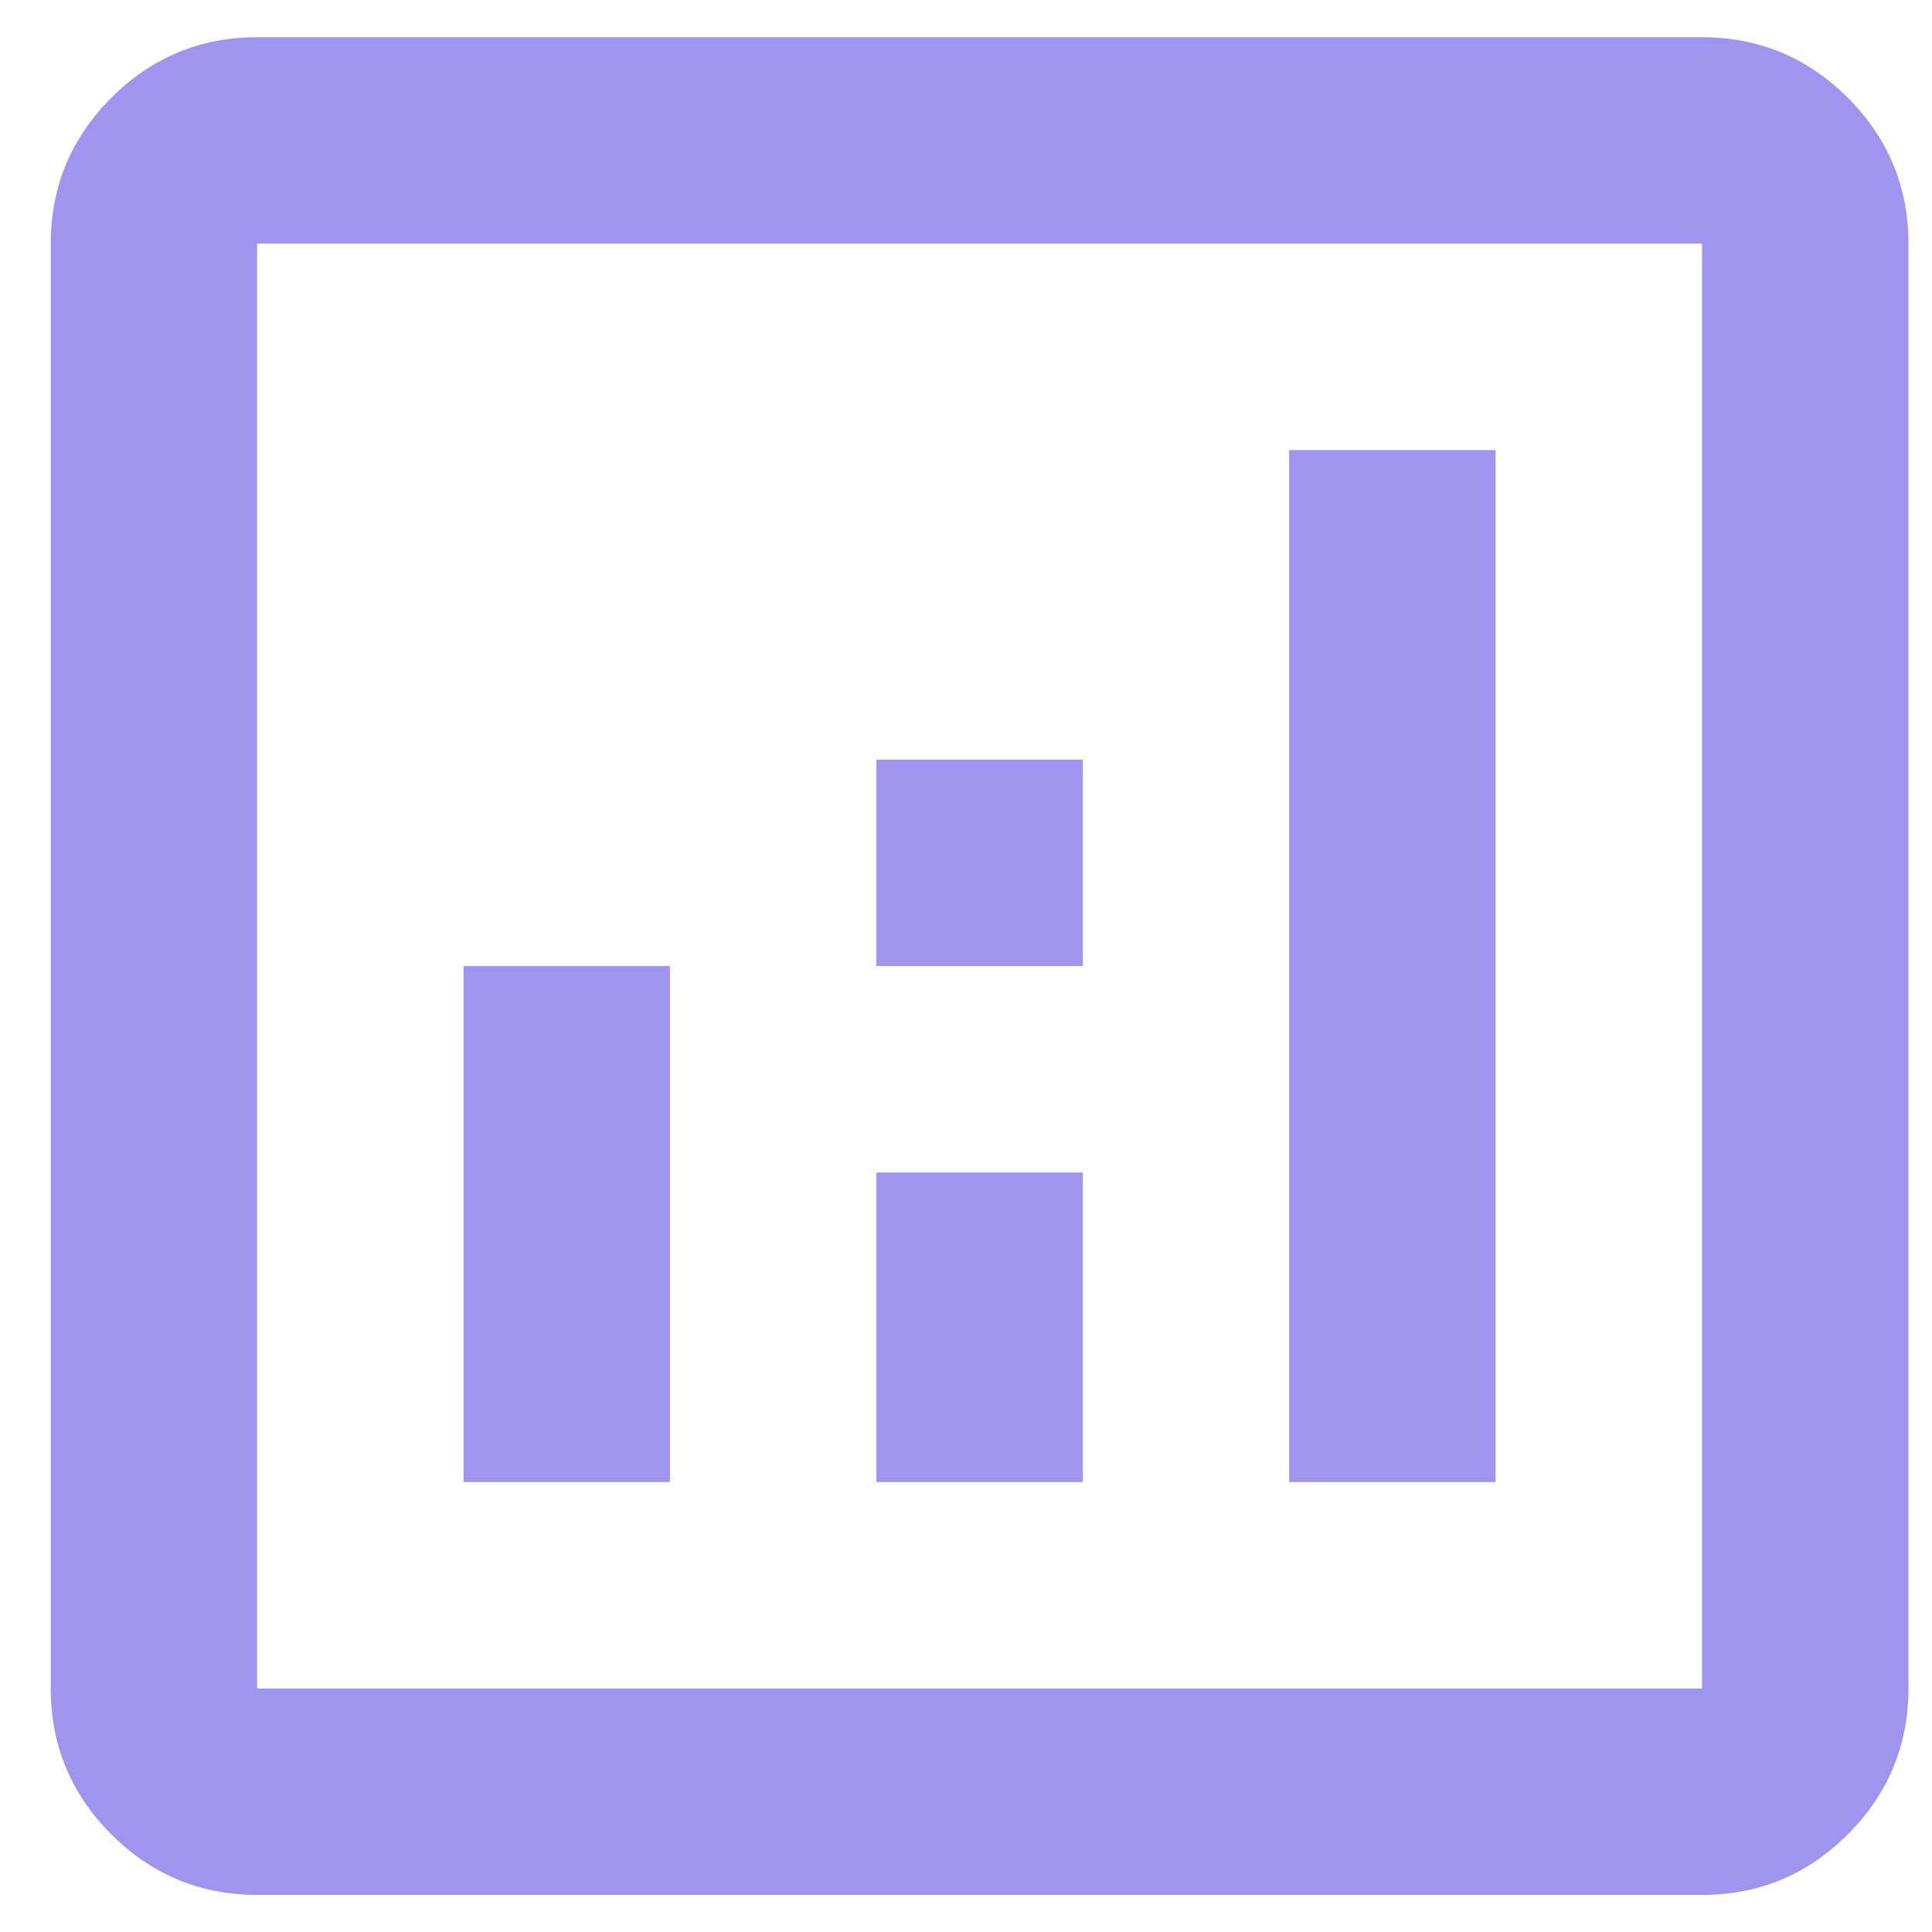 <svg width="26" height="26" viewBox="0 0 26 26" fill="none" xmlns="http://www.w3.org/2000/svg">
<path d="M6.238 19.945H9.016V13.001H6.238V19.945ZM17.349 19.945H20.127V6.057H17.349V19.945ZM11.794 19.945H14.572V15.779H11.794V19.945ZM11.794 13.001H14.572V10.223H11.794V13.001ZM3.46 25.501C2.697 25.501 2.042 25.229 1.498 24.686C0.954 24.141 0.683 23.487 0.683 22.723V3.279C0.683 2.515 0.954 1.861 1.498 1.316C2.042 0.773 2.697 0.501 3.46 0.501H22.905C23.669 0.501 24.323 0.773 24.867 1.316C25.411 1.861 25.683 2.515 25.683 3.279V22.723C25.683 23.487 25.411 24.141 24.867 24.686C24.323 25.229 23.669 25.501 22.905 25.501H3.46ZM3.46 22.723H22.905V3.279H3.46V22.723Z" fill="#624DE3" fill-opacity="0.6"/>
</svg>
